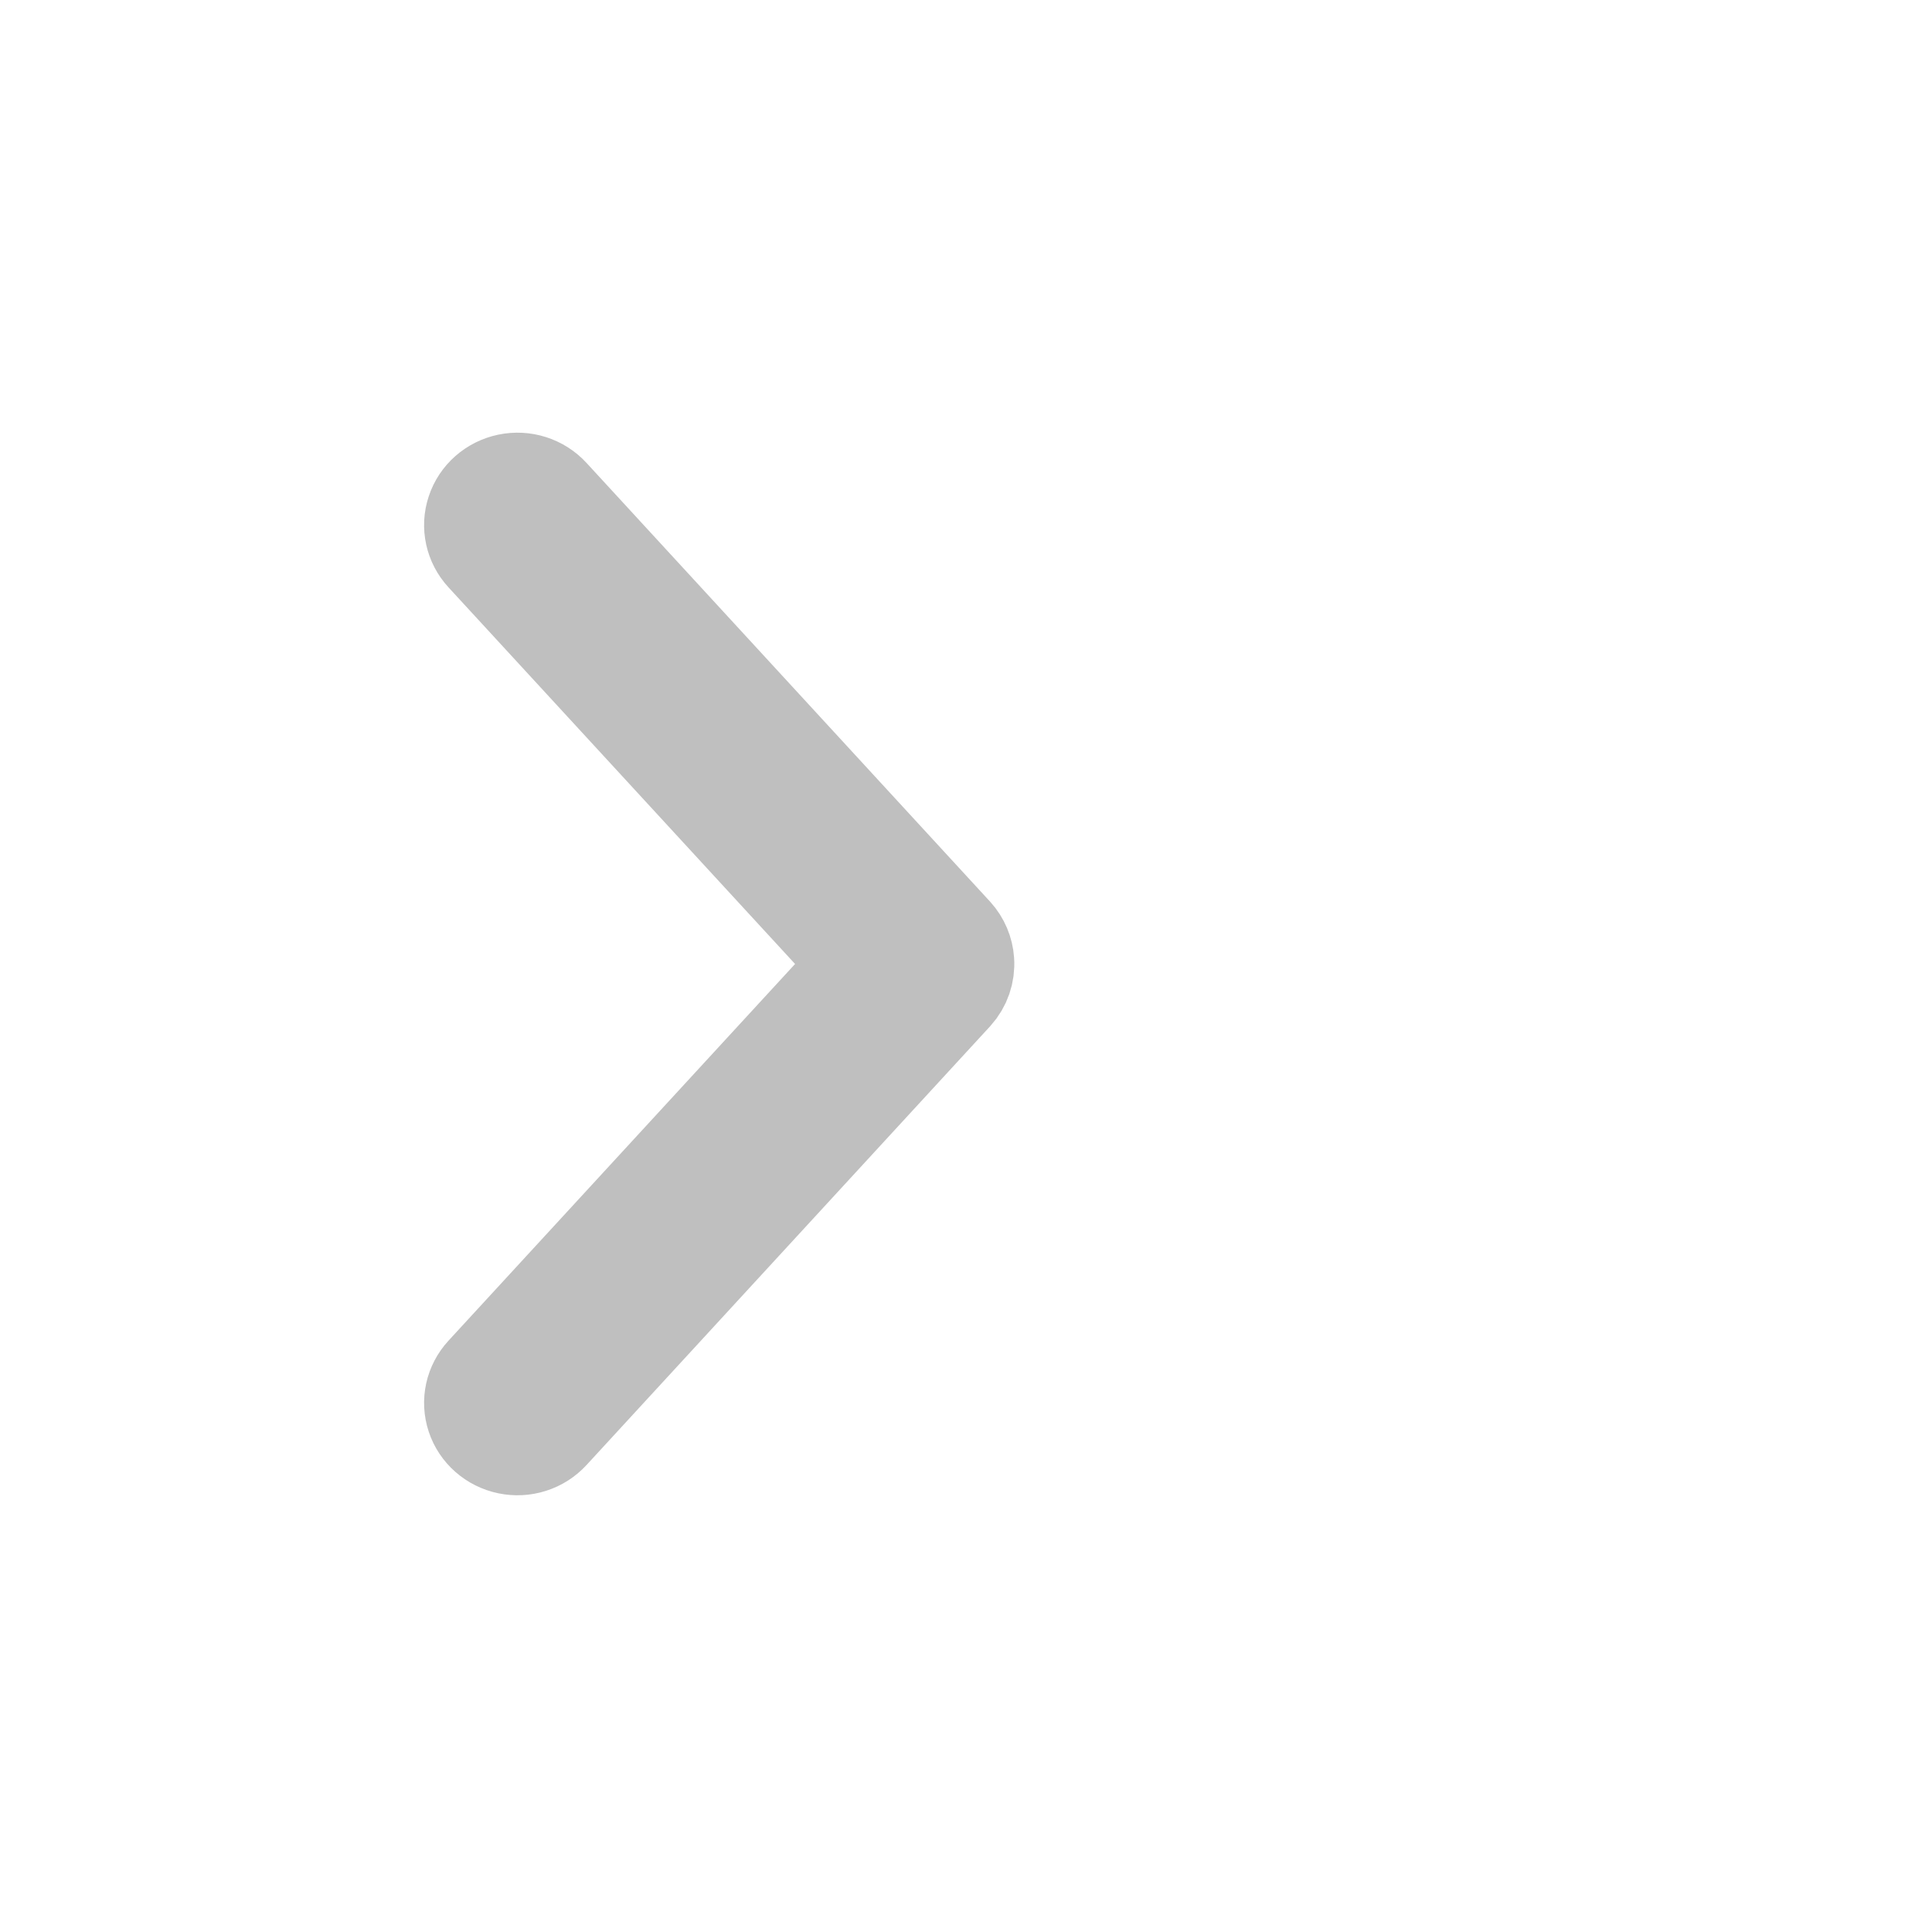 <svg width="20" height="20" viewBox="0 0 20 20" fill="none" xmlns="http://www.w3.org/2000/svg">
<g opacity="0.25" filter="url(#filter0_d_0_456)">
<path d="M9.999 5.947C9.992 5.846 9.951 5.75 9.883 5.674L5.704 1.131C5.592 1.009 5.423 0.955 5.26 0.989C5.097 1.023 4.964 1.139 4.913 1.295C4.861 1.45 4.899 1.621 5.011 1.742L8.91 5.979L5.011 10.217C4.899 10.338 4.861 10.508 4.913 10.664C4.964 10.819 5.097 10.935 5.26 10.969C5.423 11.003 5.592 10.949 5.704 10.827L9.883 6.284C9.966 6.192 10.008 6.07 9.999 5.947Z" fill="black"/>
<path d="M9.999 5.947C9.992 5.846 9.951 5.75 9.883 5.674L5.704 1.131C5.592 1.009 5.423 0.955 5.26 0.989C5.097 1.023 4.964 1.139 4.913 1.295C4.861 1.45 4.899 1.621 5.011 1.742L8.91 5.979L5.011 10.217C4.899 10.338 4.861 10.508 4.913 10.664C4.964 10.819 5.097 10.935 5.26 10.969C5.423 11.003 5.592 10.949 5.704 10.827L9.883 6.284C9.966 6.192 10.008 6.07 9.999 5.947Z" stroke="black"/>
</g>
<defs>
<filter id="filter0_d_0_456" x="0.29" y="0.379" width="14.31" height="19.2" filterUnits="userSpaceOnUse" color-interpolation-filters="sRGB">
<feFlood flood-opacity="0" result="BackgroundImageFix"/>
<feColorMatrix in="SourceAlpha" type="matrix" values="0 0 0 0 0 0 0 0 0 0 0 0 0 0 0 0 0 0 127 0" result="hardAlpha"/>
<feOffset dy="4"/>
<feGaussianBlur stdDeviation="2"/>
<feComposite in2="hardAlpha" operator="out"/>
<feColorMatrix type="matrix" values="0 0 0 0 0 0 0 0 0 0 0 0 0 0 0 0 0 0 0.25 0"/>
<feBlend mode="normal" in2="BackgroundImageFix" result="effect1_dropShadow_0_456"/>
<feBlend mode="normal" in="SourceGraphic" in2="effect1_dropShadow_0_456" result="shape"/>
</filter>
</defs>
</svg>
